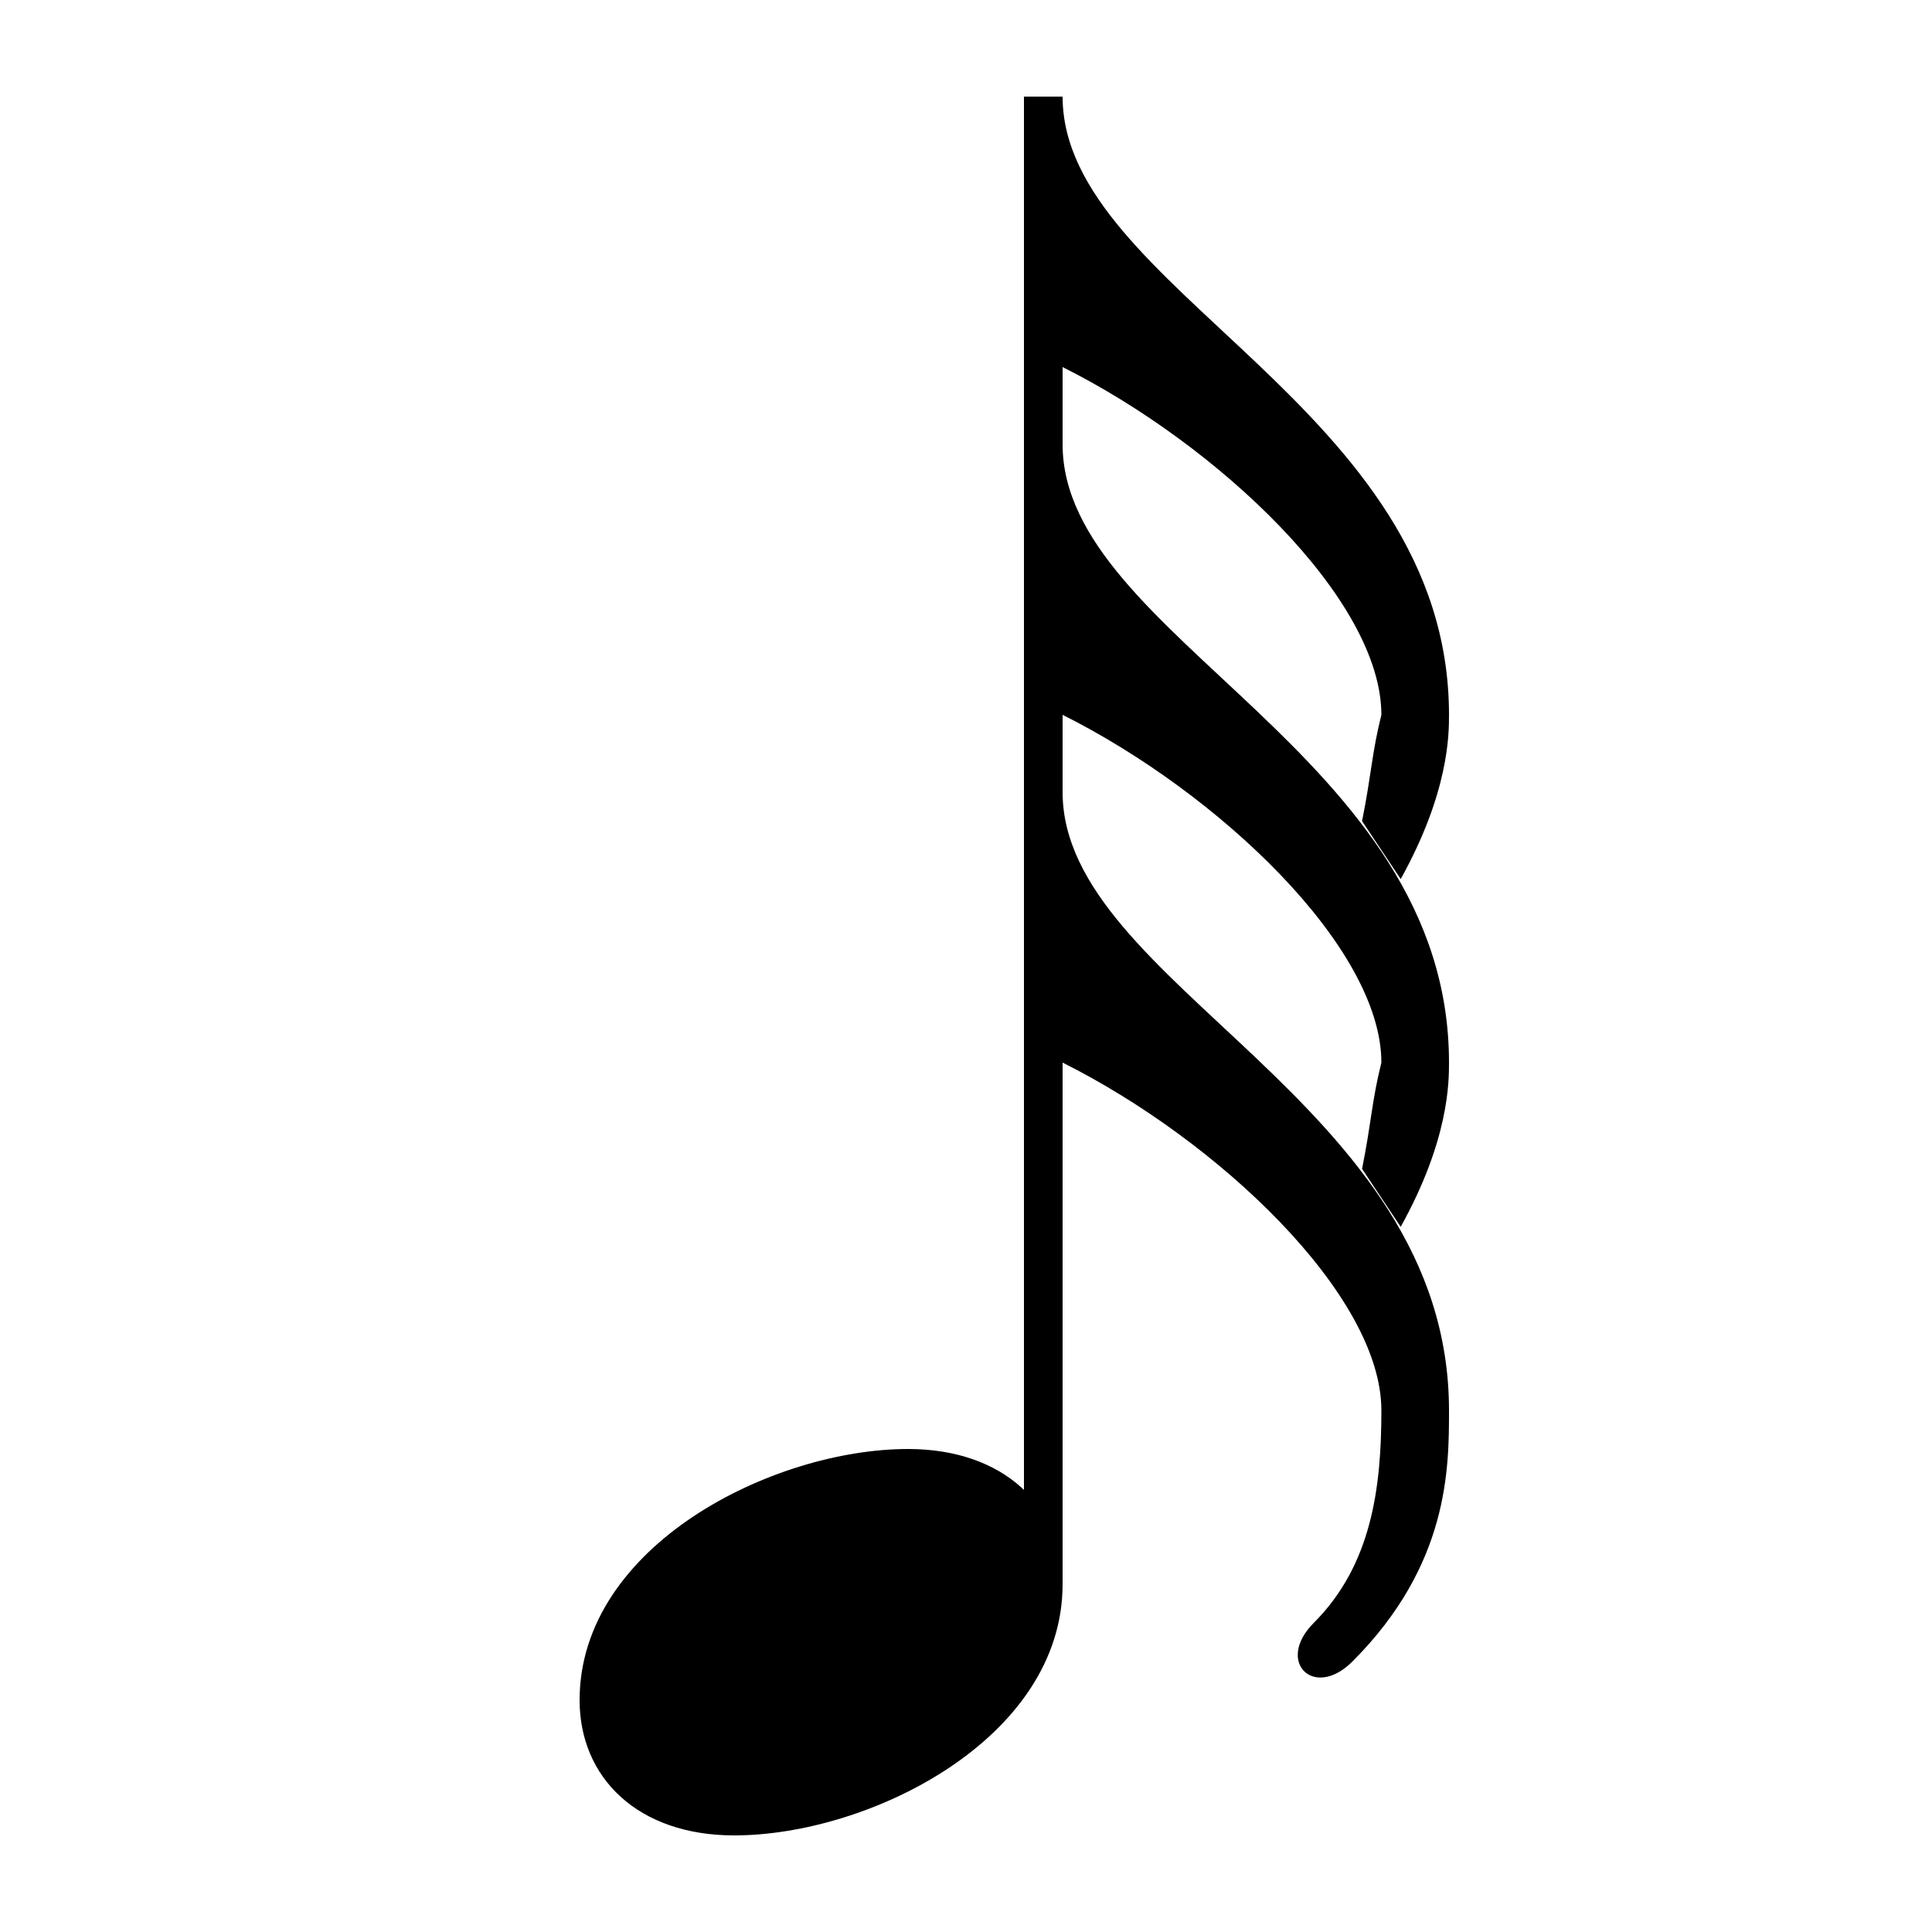 <?xml version="1.0" encoding="UTF-8" standalone="no"?>
<!DOCTYPE svg PUBLIC "-//W3C//DTD SVG 1.1//EN" "http://www.w3.org/Graphics/SVG/1.1/DTD/svg11.dtd">

<!--
  ScorePress - Music Engraving Software - Symbol Library
  Copyright (C) 2014 Dominik Lehmann
  
  This work is licensed under the Creative Commons
  Attribution-ShareAlike 3.0 International License.
  To view a copy of this license, visit
  http://creativecommons.org/licenses/by-sa/3.0/.
-->

<svg xmlns="http://www.w3.org/2000/svg"
     id="ScorepressSymbolLibrary"
     version="1.1"
     viewBox="-30 -5 100 100" width="24" height="24">
  
  <title>ScorePress - Symbol Library</title>
  <desc>file://default.xml</desc>
  
  <!-- HEAD -->
  <g id="head_quarter">
    <path d="M  0 13
             C  0  5 10  0 17  0
             C 22  0 25  3 25  7
             C 25 15 15 20  8 20
             C  3 20  0 17  0 13
             Z"
          transform="translate(0 70)"
    />
  </g>
  
  <!-- FLAG -->
  <g id="flag_overlay">
    <path d="M  0     0
             C  0    10     20    16     20    32
             C 20    33     20    36     17.5  40.5
             C 17.5  40.5   15.5  37.5   15.5  37.5
             C 16    35     16    34     16.5  32
             C 16.5  26      8    18      0    14
             Z"
          transform="translate(25 0)"
    />
  </g>
  <g id="flag_overlay">
    <path d="M  0     0
             C  0    10     20    16     20    32
             C 20    33     20    36     17.5  40.5
             C 17.5  40.5   15.5  37.5   15.5  37.5
             C 16    35     16    34     16.5  32
             C 16.5  26      8    18      0    14
             Z"
          transform="translate(25 18)"
    />
  </g>
  <g id="flag">
    <path d="M  0    0
             C  0   10   20   16   20   32
             C 20   35   20   40   15   45
             C 13   47   11   45   13   43
             C 16   40   16.5 36   16.5 32
             C 16.5 26    8   18    0   14
             Z"
          transform="translate(25 36)"
    />
  </g>
  
  <!-- STEM -->
  <g id="stem">
    <path d="M 24 0 L 24 77" stroke="black" stroke-width="2"/>
  </g>
</svg>
